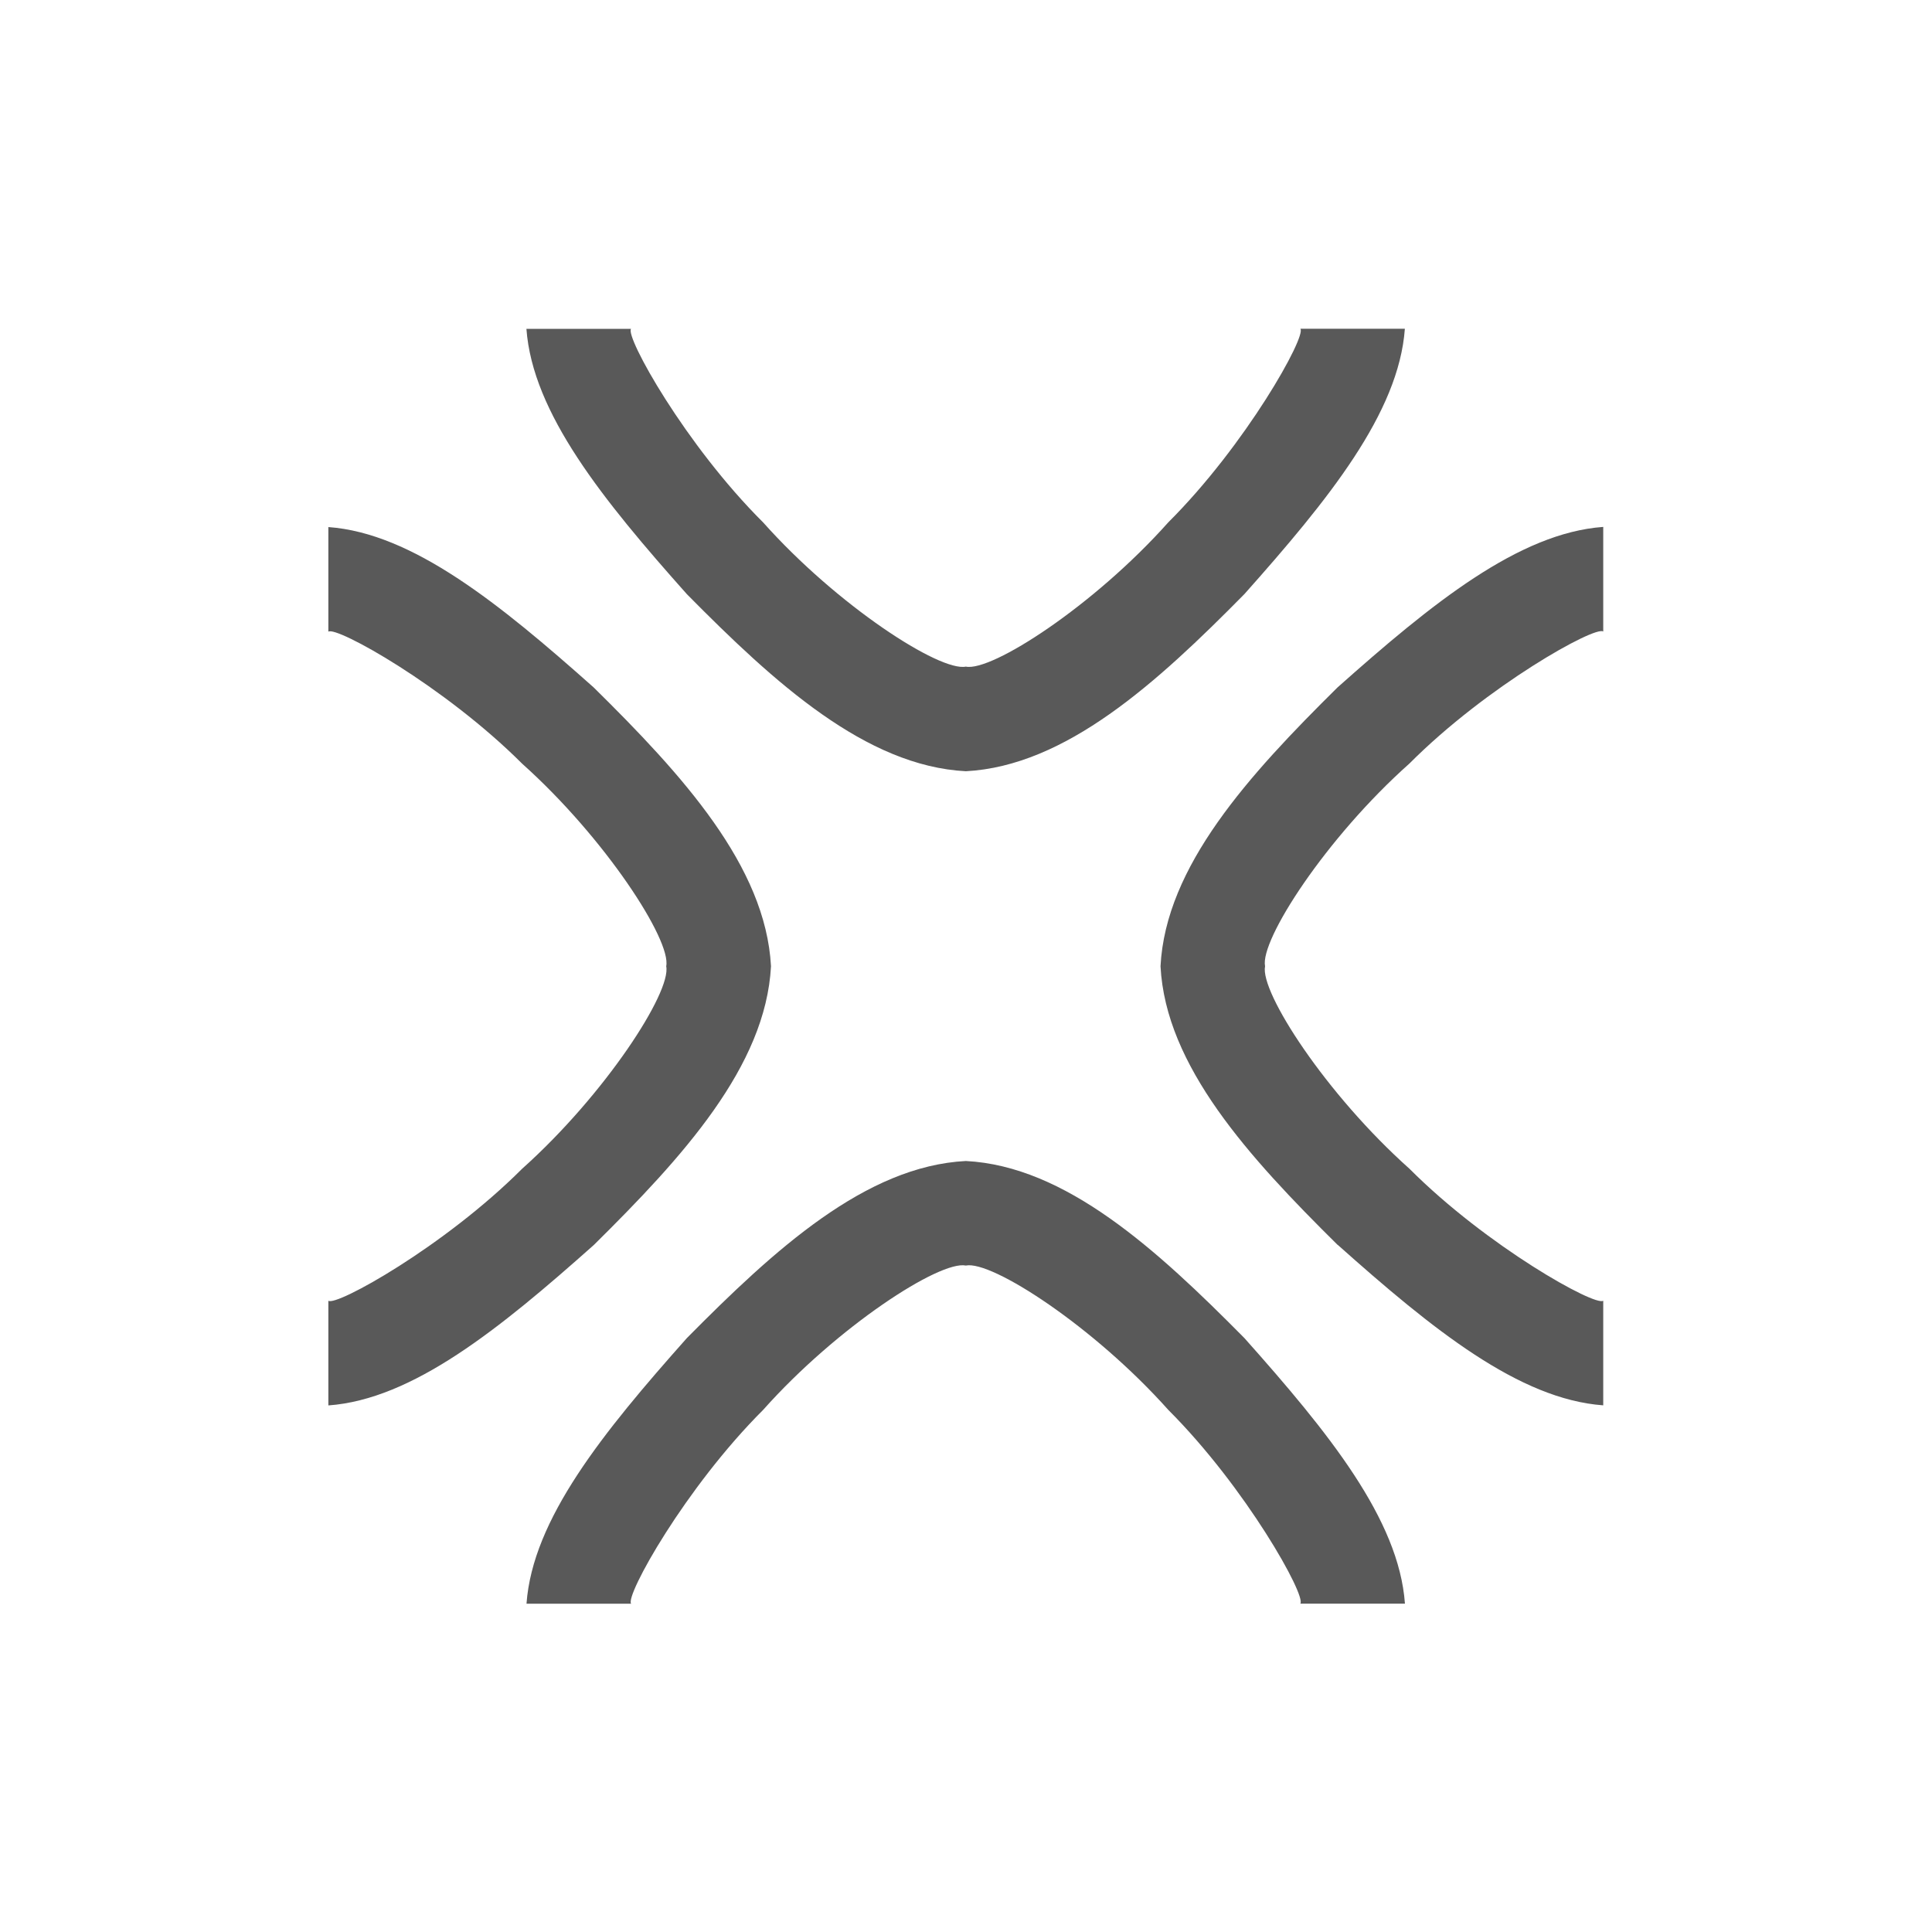 <svg xmlns="http://www.w3.org/2000/svg" width="32" height="32" viewBox="0 0 32 32">
    <defs>
        <clipPath id="a">
            <path d="M0 24h24V0H0z"/>
        </clipPath>
    </defs>
    <g clip-path="url(#a)" transform="matrix(1.333 0 0 -1.333 0 32)">
        <path fill="#595959" d="M8.535 16.623c-1.045 1.173-1.917 2.25-1.994 3.297h1.3c-.076-.094.673-1.442 1.642-2.406.922-1.034 2.195-1.857 2.518-1.791.32-.066 1.592.757 2.515 1.792.967.964 1.718 2.312 1.642 2.406h1.298c-.076-1.047-.95-2.124-1.994-3.297-1.09-1.106-2.221-2.135-3.461-2.201-1.242.065-2.374 1.094-3.466 2.2M16.157 4.08c.076.096-.675 1.442-1.64 2.407-.924 1.035-2.195 1.86-2.516 1.794-.323.066-1.597-.759-2.519-1.794-.967-.965-1.718-2.313-1.64-2.408h-1.3c.076 1.05.948 2.126 1.993 3.301 1.091 1.103 2.223 2.136 3.466 2.2 1.24-.064 2.37-1.097 3.461-2.2 1.047-1.175 1.92-2.253 1.995-3.3zM4.08 7.844c.092-.076 1.44.672 2.407 1.639C7.52 10.407 8.344 11.68 8.278 12c.066.322-.759 1.594-1.79 2.517-.968.967-2.316 1.716-2.408 1.64v1.3c1.045-.076 2.123-.948 3.297-1.993C8.482 14.375 9.513 13.243 9.58 12c-.066-1.243-1.097-2.372-2.202-3.464C6.203 7.49 5.127 6.619 4.08 6.543zM16.62 8.538C15.516 9.63 14.484 10.76 14.42 12c.064 1.243 1.096 2.374 2.2 3.465 1.175 1.046 2.253 1.918 3.301 1.994v-1.3c-.097.076-1.444-.673-2.408-1.64-1.036-.922-1.86-2.196-1.794-2.519-.066-.32.758-1.592 1.794-2.516.964-.966 2.311-1.716 2.408-1.64v-1.3c-1.048.076-2.126.948-3.3 1.995"/>
    </g>
</svg>

